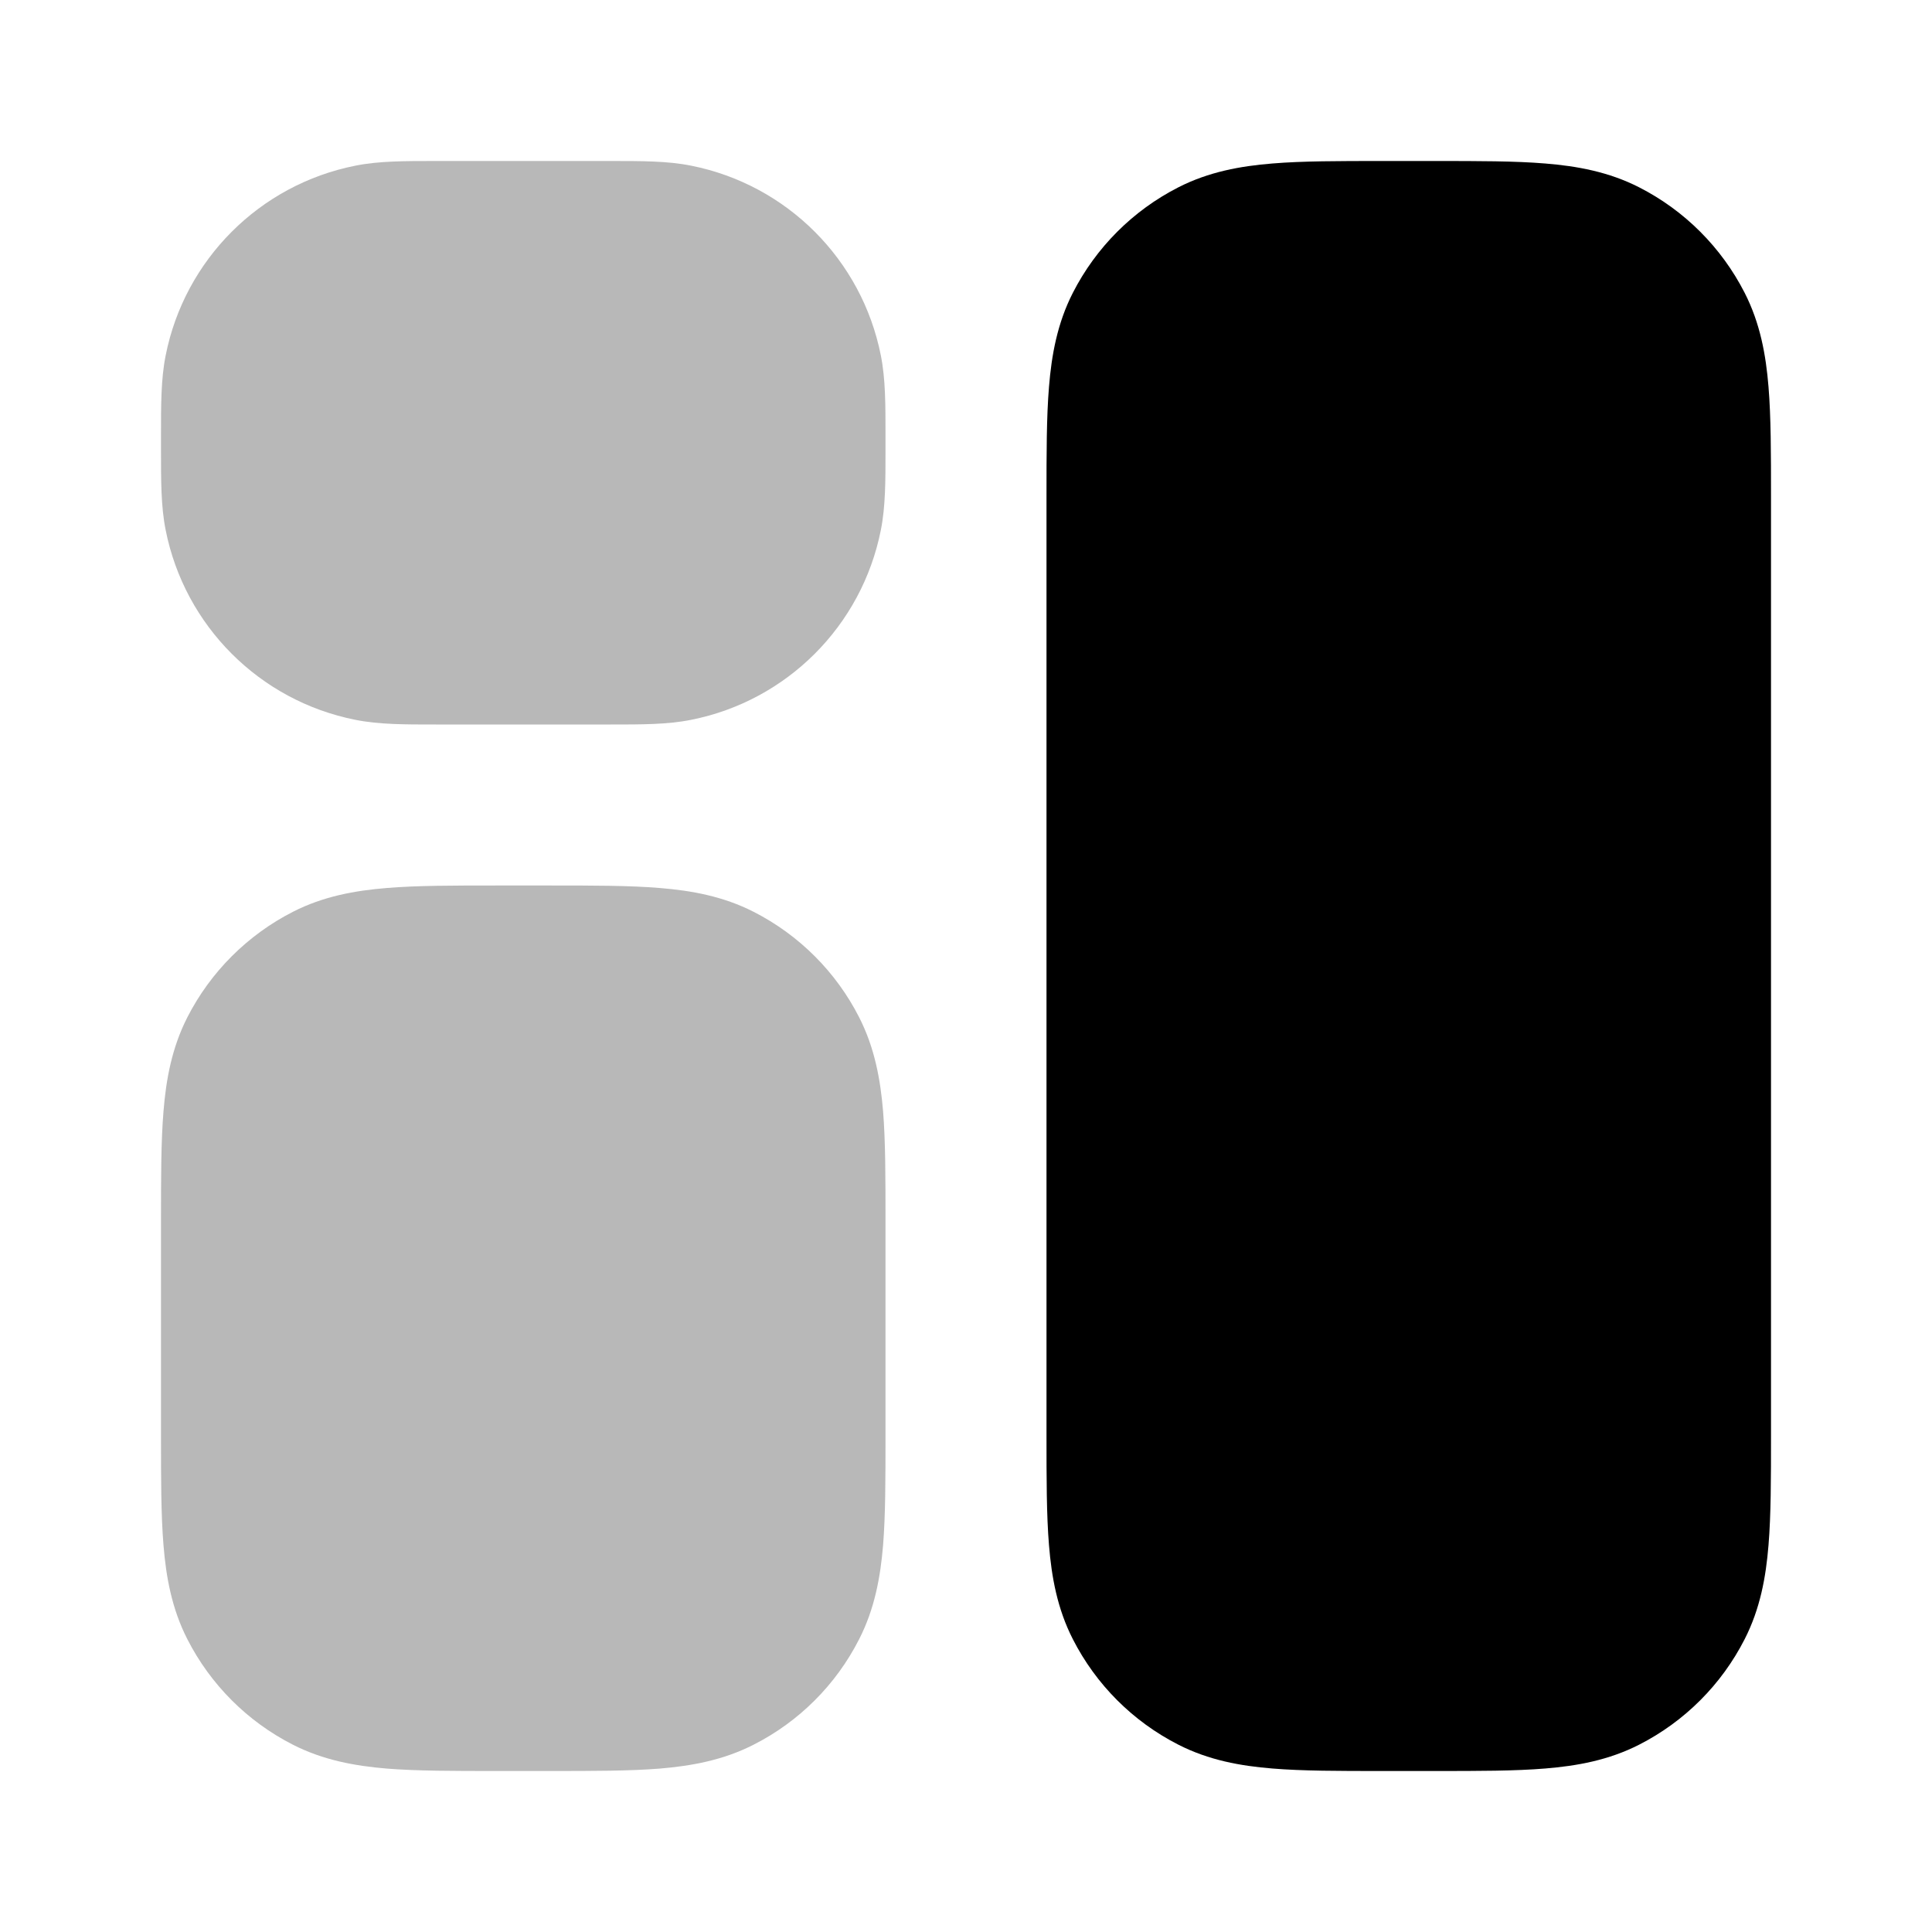 <svg
  xmlns="http://www.w3.org/2000/svg"
  width="24"
  height="24"
  viewBox="0 0 24 24"
  fill="none"
>
  <g opacity="0.28">
    <path
      d="M5.416 2C5.036 2 4.708 1.999 4.415 2.058C3.225 2.294 2.294 3.225 2.058 4.415C1.999 4.708 2 5.035 2 5.416L2 5.5L2 5.584C2 5.965 1.999 6.293 2.058 6.585C2.294 7.775 3.225 8.706 4.415 8.942C4.708 9.001 5.035 9 5.416 9H7.584C7.965 9 8.293 9.001 8.585 8.942C9.775 8.706 10.706 7.775 10.942 6.585C11.001 6.293 11 5.965 11 5.584L11 5.5L11 5.416C11 5.036 11.001 4.708 10.942 4.415C10.706 3.225 9.775 2.294 8.585 2.058C8.293 1.999 7.965 2 7.584 2H5.416Z"
      fill="currentcolor"
    />
    <path
      d="M6.162 11C5.634 11 5.18 11 4.805 11.031C4.41 11.063 4.016 11.134 3.638 11.327C3.074 11.615 2.615 12.074 2.327 12.638C2.134 13.017 2.063 13.41 2.031 13.805C2 14.18 2 14.634 2 15.162V17.839C2 18.366 2 18.82 2.031 19.195C2.063 19.59 2.134 19.984 2.327 20.362C2.615 20.927 3.074 21.386 3.638 21.673C4.016 21.866 4.41 21.937 4.805 21.97C5.18 22 5.634 22 6.162 22H6.839C7.366 22 7.821 22 8.195 21.97C8.59 21.937 8.984 21.866 9.362 21.673C9.927 21.386 10.386 20.927 10.673 20.362C10.866 19.984 10.937 19.59 10.97 19.195C11 18.821 11 18.366 11 17.839V15.162C11 14.634 11 14.18 10.97 13.805C10.937 13.41 10.866 13.017 10.673 12.638C10.386 12.074 9.927 11.615 9.362 11.327C8.984 11.134 8.59 11.063 8.195 11.031C7.821 11 7.366 11 6.839 11H6.162Z"
      fill="currentcolor"
    />
  </g>
  <path
    d="M17.162 2C16.634 2 16.18 2 15.805 2.031C15.41 2.063 15.016 2.134 14.638 2.327C14.073 2.615 13.615 3.074 13.327 3.638C13.134 4.016 13.063 4.41 13.031 4.805C13 5.18 13 5.634 13 6.161V17.838C13 18.366 13 18.82 13.031 19.195C13.063 19.59 13.134 19.984 13.327 20.362C13.615 20.927 14.073 21.385 14.638 21.673C15.016 21.866 15.41 21.937 15.805 21.969C16.18 22 16.634 22 17.161 22H17.839C18.366 22 18.82 22 19.195 21.969C19.59 21.937 19.984 21.866 20.362 21.673C20.927 21.385 21.385 20.927 21.673 20.362C21.866 19.984 21.937 19.59 21.969 19.195C22 18.82 22 18.366 22 17.839V6.161C22 5.634 22 5.18 21.969 4.805C21.937 4.41 21.866 4.016 21.673 3.638C21.385 3.074 20.927 2.615 20.362 2.327C19.984 2.134 19.59 2.063 19.195 2.031C18.82 2 18.366 2 17.839 2H17.162Z"
    fill="currentcolor"
  />
</svg>
